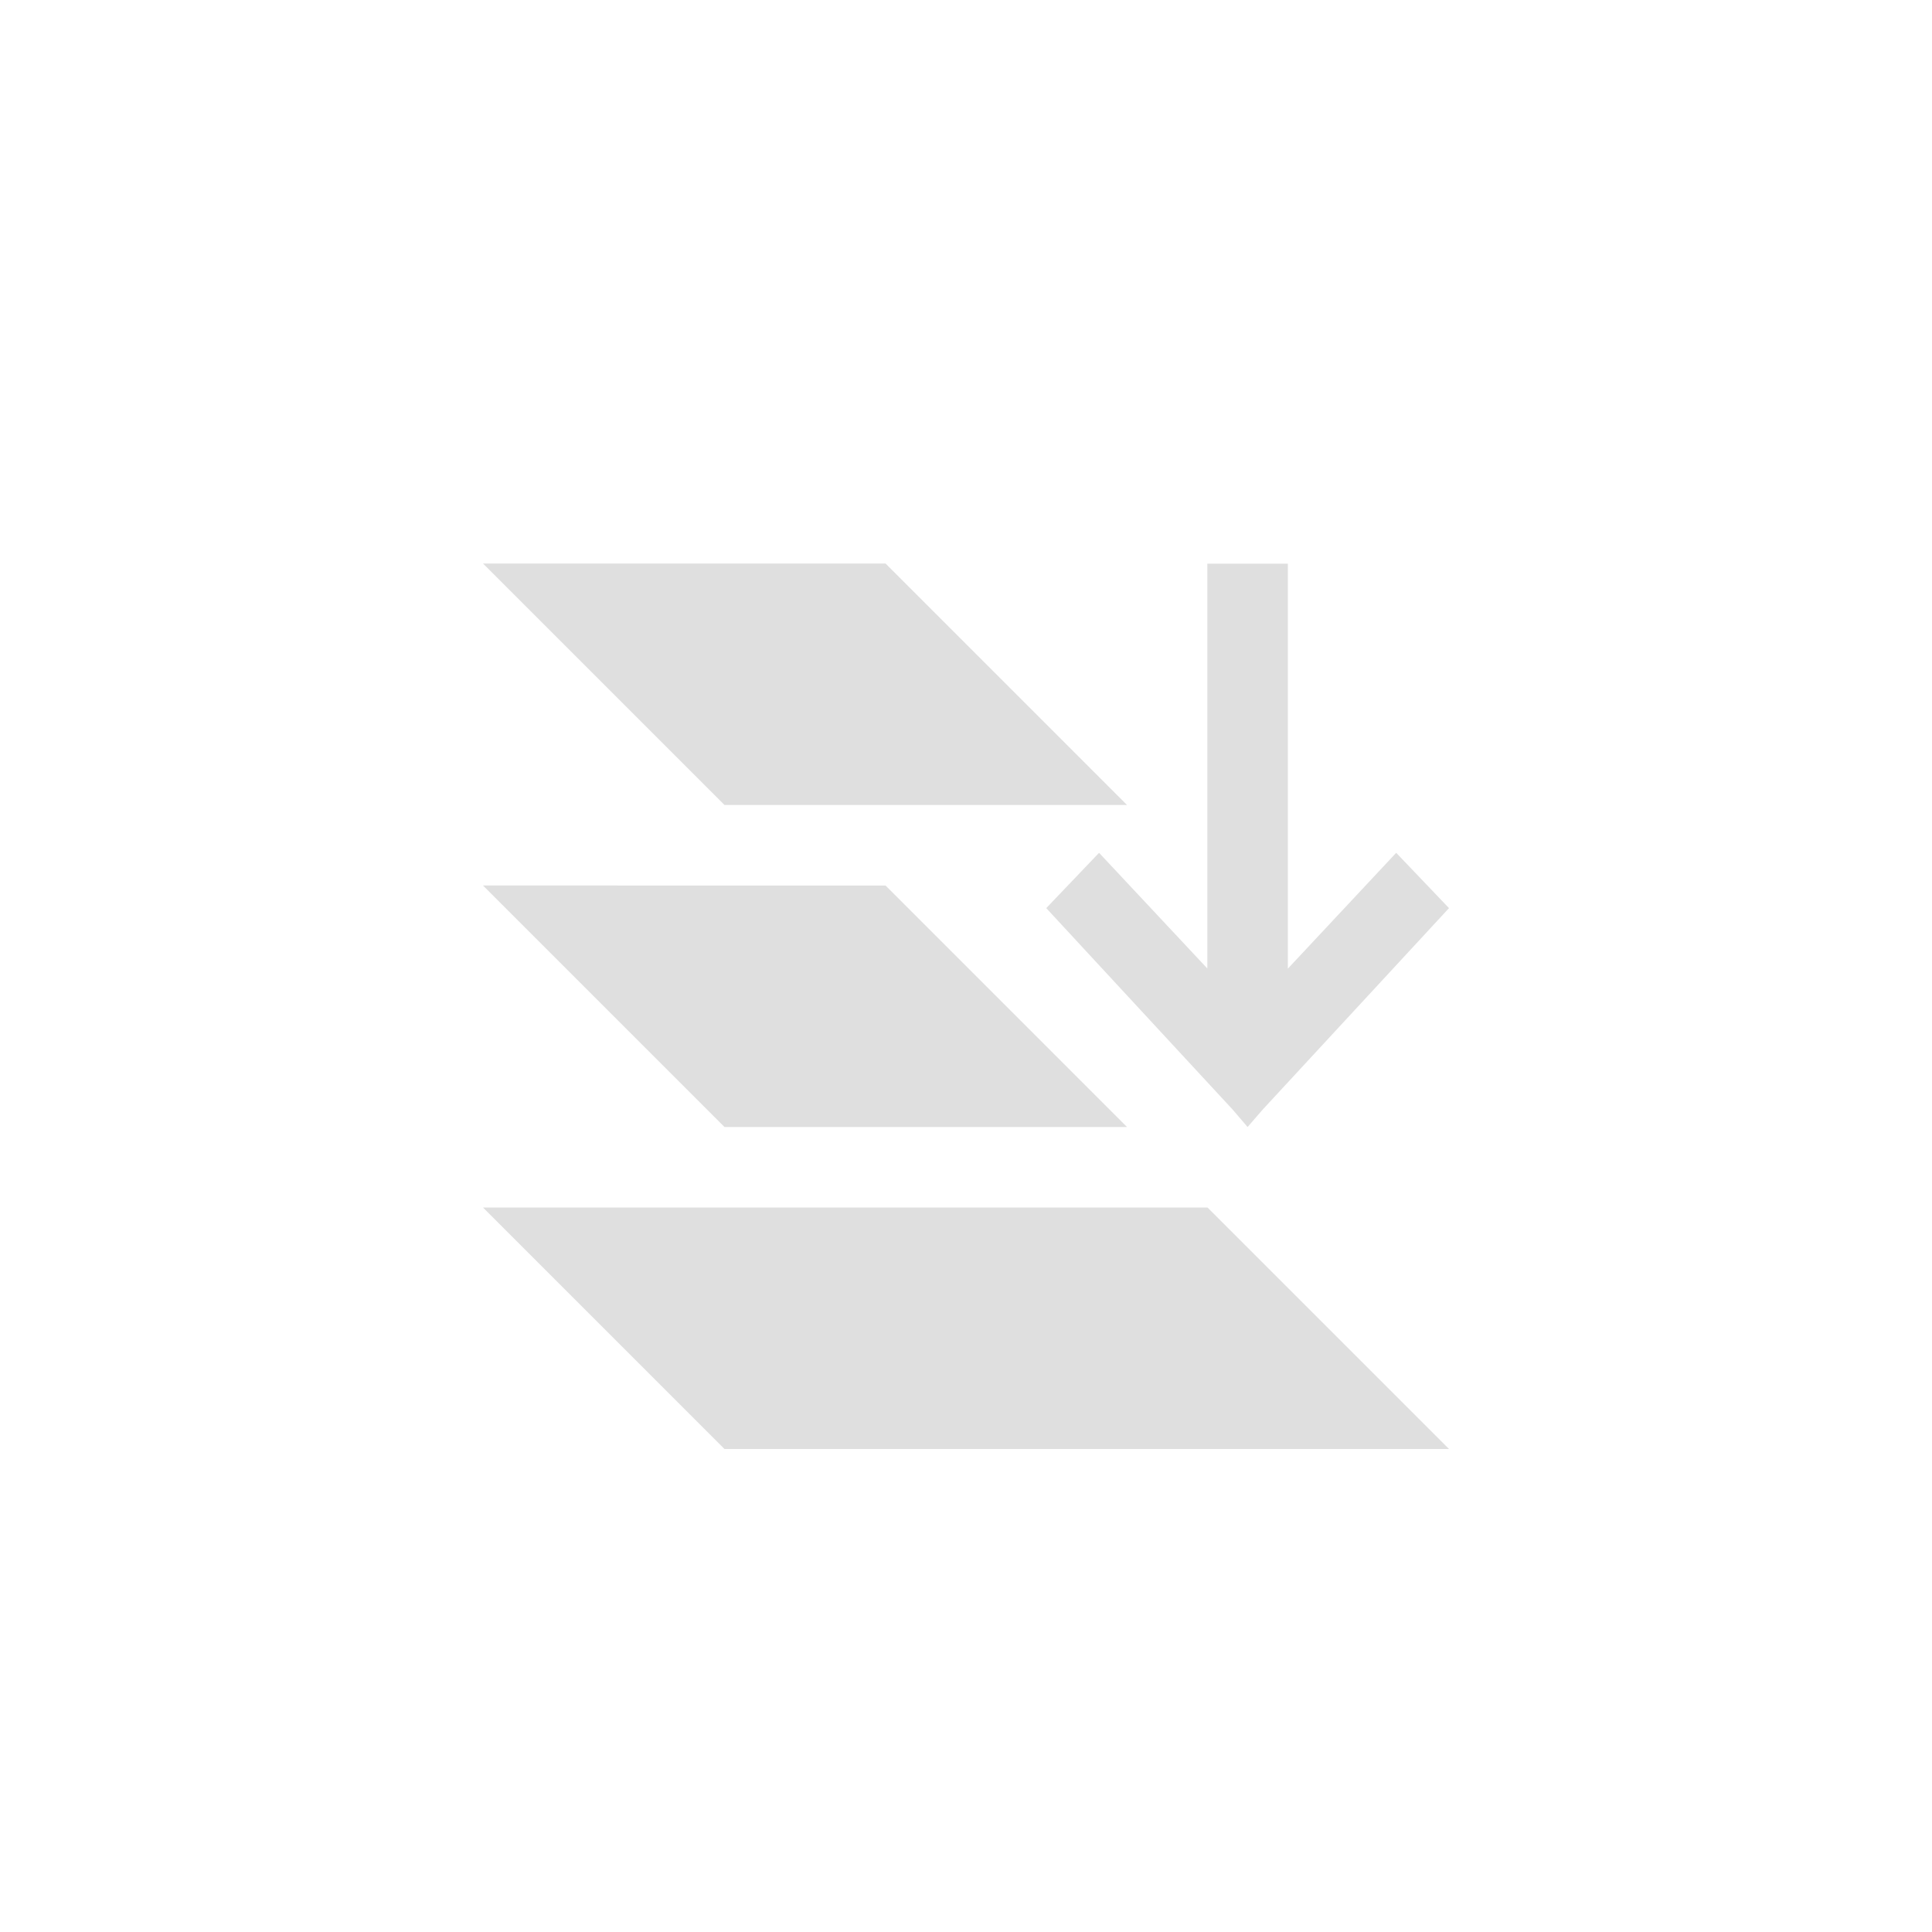 <?xml version="1.0" encoding="UTF-8" standalone="no"?>
<svg
   xmlns:dc="http://purl.org/dc/elements/1.1/"
   xmlns:cc="http://creativecommons.org/ns#"
   xmlns:rdf="http://www.w3.org/1999/02/22-rdf-syntax-ns#"
   xmlns:svg="http://www.w3.org/2000/svg"
   xmlns="http://www.w3.org/2000/svg"
   xmlns:sodipodi="http://sodipodi.sourceforge.net/DTD/sodipodi-0.dtd"
   xmlns:inkscape="http://www.inkscape.org/namespaces/inkscape"
   viewBox="0 0 24 24"
   version="1.1"
   id="svg9"
   sodipodi:docname="layer-lower.svg"
   inkscape:version="0.92.3 (2405546, 2018-03-11)"
   width="24"
   height="24">
  <sodipodi:namedview
     pagecolor="#ffffff"
     bordercolor="#dfdfdf"
     borderopacity="1"
     objecttolerance="10"
     gridtolerance="10"
     guidetolerance="10"
     inkscape:pageopacity="0"
     inkscape:pageshadow="2"
     inkscape:window-width="640"
     inkscape:window-height="480"
     id="namedview11"
     showgrid="true"
     inkscape:zoom="12.904699"
     inkscape:cx="-3.7986989"
     inkscape:cy="10.436996"
     inkscape:current-layer="svg9">
    <inkscape:grid
       type="xygrid"
       id="grid825" />
  </sodipodi:namedview>
  <defs
     id="defs3">
    <style
       id="current-color-scheme"
       type="text/css">
   .ColorScheme-Text { color:#dfdfdf; } .ColorScheme-Highlight { color:#f34f17; }
  </style>
  </defs>
  <g
     id="g823"
     transform="translate(4,4)">
    <path
       inkscape:connector-curvature="0"
       style="fill:#dfdfdf;fill-opacity:1"
       id="path19"
       d="m 11,11 3,3 H 5 L 2,11 Z" />
    <path
       inkscape:connector-curvature="0"
       style="fill:#dfdfdf;fill-opacity:1"
       id="path17"
       d="m 11.498,10 -0.188,-0.219 -2.313,-2.5 0.656,-0.687 L 10.998,8.031 V 3.002 h 1 V 8.031 h 0.002 L 13.344,6.594 14,7.281 l -2.312,2.5 z" />
    <path
       inkscape:connector-curvature="0"
       style="fill:#dfdfdf;fill-opacity:1"
       id="path5"
       d="m 7,3 3,3 H 5 L 2,3 Z" />
    <path
       style="color:#f34f17;fill:#dfdfdf"
       inkscape:connector-curvature="0"
       id="path7"
       d="m 7,7 3,3 H 5 L 2,7 Z"
       class="ColorScheme-Highlight" />
  </g>
</svg>
